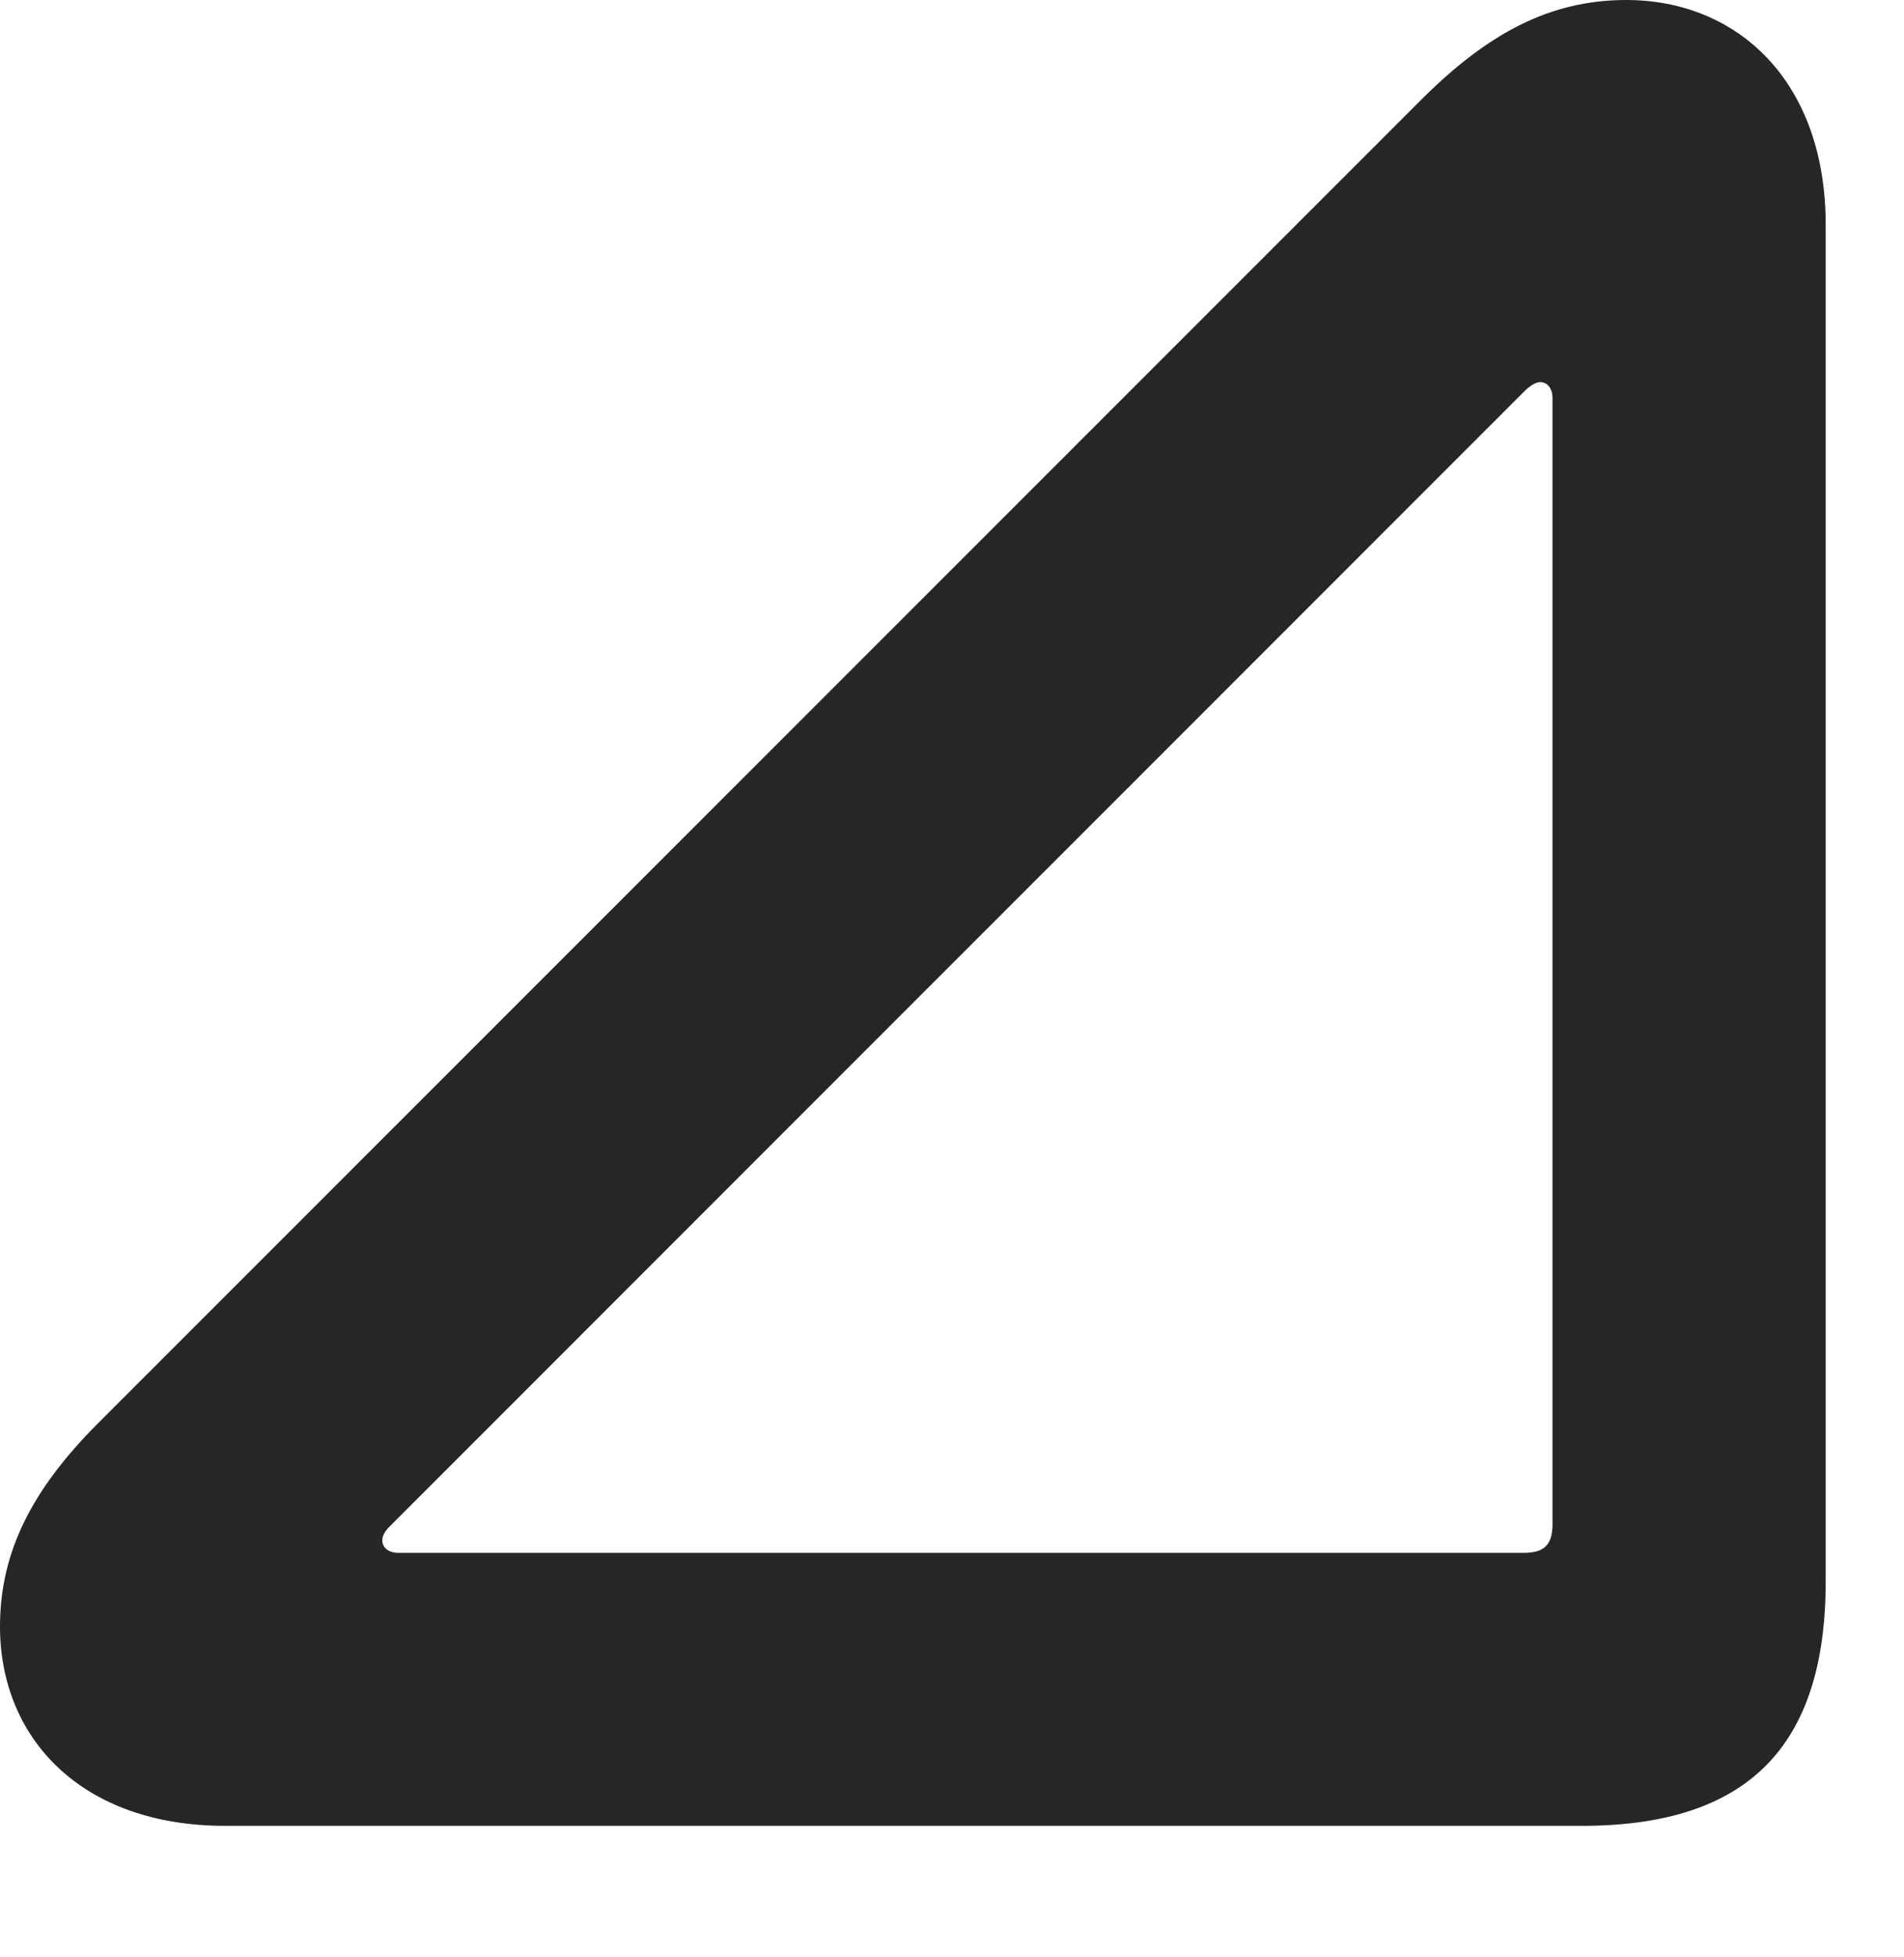 <?xml version="1.0" encoding="UTF-8"?>
<!--Generator: Apple Native CoreSVG 326-->
<!DOCTYPE svg PUBLIC "-//W3C//DTD SVG 1.1//EN" "http://www.w3.org/Graphics/SVG/1.1/DTD/svg11.dtd">
<svg version="1.1" xmlns="http://www.w3.org/2000/svg" xmlns:xlink="http://www.w3.org/1999/xlink"
       viewBox="0 0 20.887 21.46">
       <g>
              <rect height="21.46" opacity="0" width="20.887" x="0" y="0" />
              <path d="M2.469 20.025L17.354 20.025C19.165 20.025 20.028 19.162 20.028 17.344L20.028 2.466C20.028 0.885 19.056 0 17.84 0C17.009 0 16.332 0.361 15.615 1.07L1.07 15.615C0.364 16.325 0 17.007 0 17.84C0 19.056 0.885 20.025 2.469 20.025ZM4.368 17.031C4.267 17.031 4.194 16.977 4.194 16.894C4.194 16.849 4.218 16.796 4.277 16.739L16.739 4.275C16.803 4.218 16.857 4.191 16.896 4.191C16.979 4.191 17.031 4.265 17.031 4.365L17.031 16.716C17.031 16.94 16.943 17.031 16.716 17.031Z"
                     fill="currentColor" fill-opacity="0.85" />
       </g>
</svg>